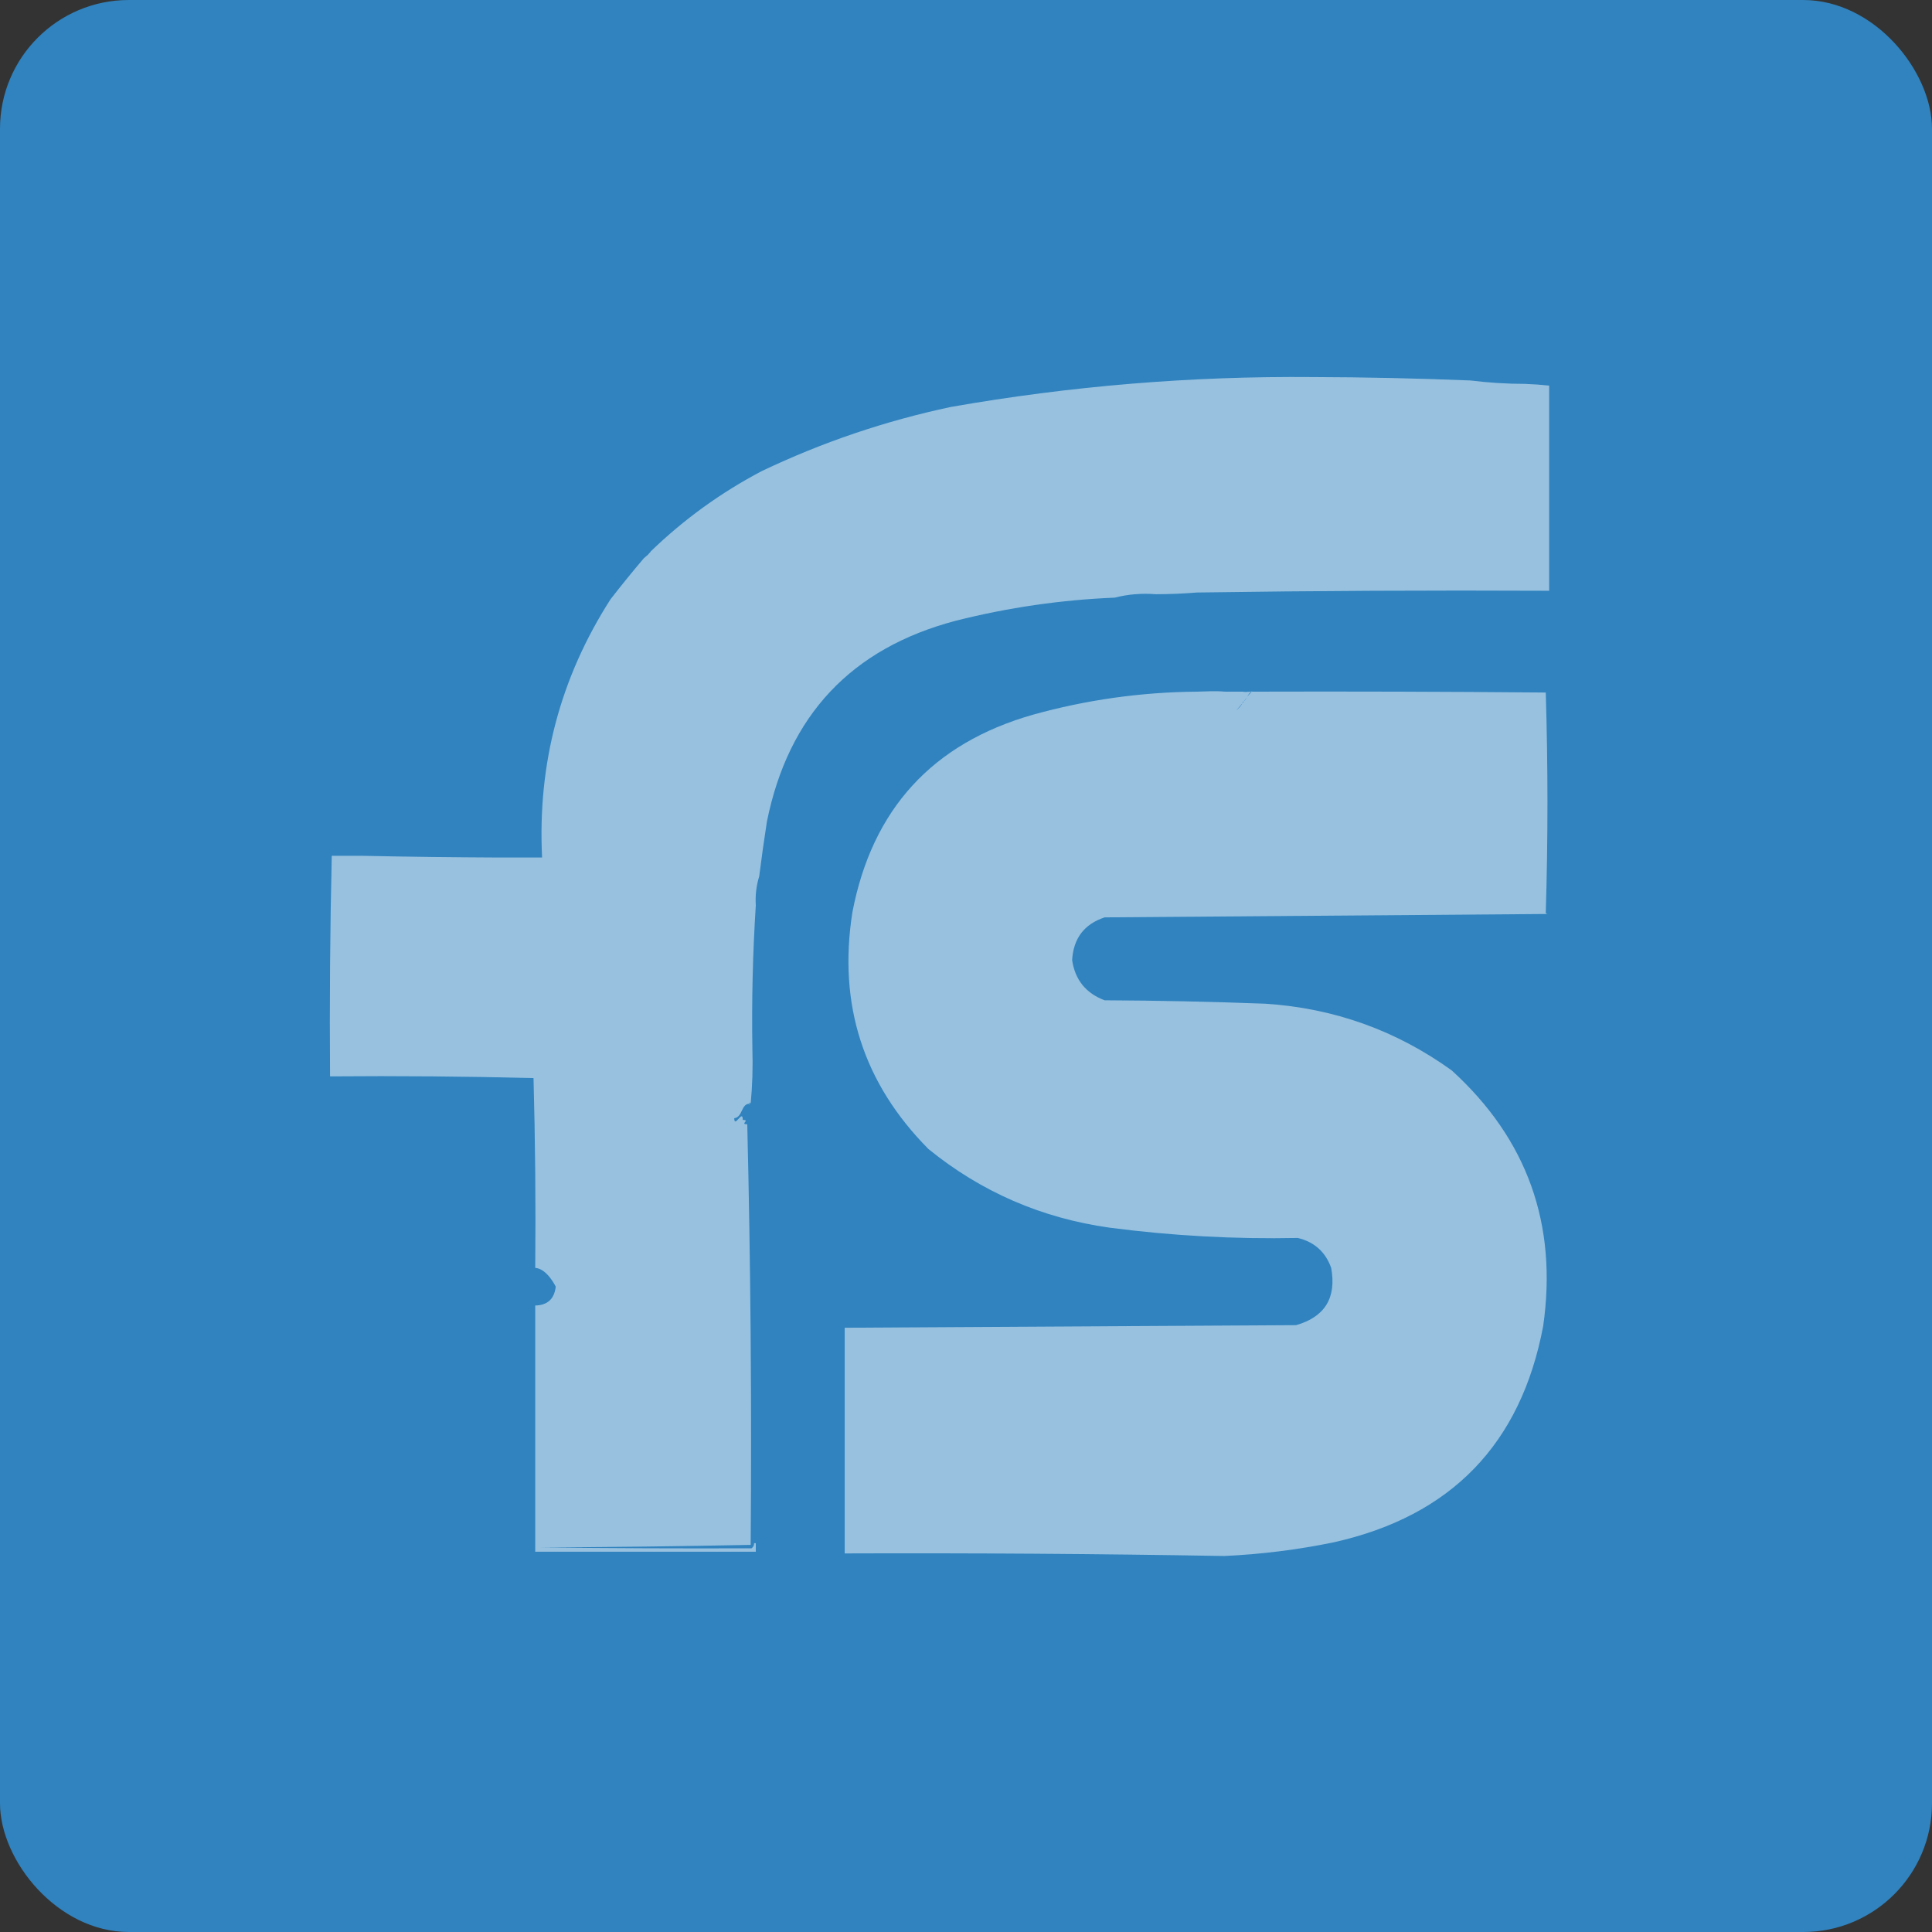 <svg width="60" height="60" viewBox="0 0 60 60" fill="none" xmlns="http://www.w3.org/2000/svg">
    <rect x="0" y="0" width="60" height="60" fill="#333333" stroke="none"/>
    <rect width="60" height="60" rx="4" fill="#3083BF"/>
    <path fill-rule="evenodd" clip-rule="evenodd" d="M37.172 21.48C37.438 21.472 37.777 21.454 38.042 21.48C38.626 21.48 38.095 21.48 38.599 21.48C38.707 21.509 38.998 21.451 38.871 21.48C38.783 21.48 38.684 21.797 38.595 21.797C38.595 21.885 38.394 22.064 38.394 22.064C38.812 21.584 38.626 21.743 38.871 21.48C41.916 21.471 44.961 21.48 48.005 21.507C48.075 23.79 48.075 26.074 48.005 28.357C48.036 28.382 48.072 28.39 48.111 28.384C43.509 28.419 38.907 28.454 34.305 28.49C33.672 28.699 33.336 29.141 33.296 29.817C33.387 30.43 33.723 30.846 34.305 31.065C35.969 31.072 37.633 31.108 39.296 31.171C41.431 31.31 43.36 32.001 45.084 33.242C47.43 35.377 48.377 38.023 47.925 41.181C47.234 44.845 45.066 47.084 41.42 47.898C40.299 48.129 39.166 48.27 38.022 48.323C34.093 48.255 30.164 48.229 26.233 48.243C26.233 45.907 26.233 43.57 26.233 41.234C30.906 41.207 35.579 41.18 40.252 41.154C41.147 40.897 41.51 40.304 41.341 39.375C41.164 38.88 40.819 38.57 40.305 38.446C38.349 38.486 36.403 38.38 34.464 38.127C32.352 37.832 30.476 37.018 28.835 35.685C26.809 33.643 26.021 31.192 26.472 28.33C27.085 25.133 28.953 23.089 32.075 22.197C33.742 21.733 35.442 21.494 37.172 21.48Z" fill="white" fill-opacity="0.5"/>
    <path d="M45.669 11.816C46.224 11.886 46.791 11.921 47.368 11.922C47.616 11.931 47.864 11.949 48.111 11.975C48.111 14.099 48.111 16.223 48.111 18.347C44.456 18.33 40.81 18.347 37.172 18.401C36.748 18.436 36.324 18.453 35.898 18.454C35.452 18.42 35.027 18.455 34.623 18.56C32.952 18.629 31.306 18.868 29.685 19.277C26.441 20.132 24.485 22.212 23.817 25.516C23.729 26.082 23.649 26.649 23.578 27.215C23.488 27.502 23.453 27.803 23.472 28.118C23.377 29.602 23.342 31.089 23.366 32.578C23.384 33.146 23.366 33.712 23.313 34.278C23.261 34.14 23.263 34.423 23.28 34.278C23.014 34.269 23.067 34.7 22.802 34.727C22.806 35.06 23.072 34.423 23.067 34.78C23.315 34.78 22.959 34.915 23.207 34.915C23.312 39.265 23.347 43.619 23.313 47.978C21.137 48.021 18.96 48.048 16.782 48.057C18.975 48.083 21.161 48.092 23.34 48.084C23.395 48.045 23.421 47.992 23.419 47.925C23.437 47.925 23.455 47.925 23.472 47.925C23.472 48.013 23.472 48.101 23.472 48.19C21.189 48.19 18.906 48.19 16.622 48.19C16.622 45.641 16.622 43.092 16.622 40.544C17.003 40.535 17.215 40.34 17.259 39.959C17.259 39.959 16.995 39.401 16.622 39.375C16.64 37.402 16.622 35.437 16.569 33.481C14.472 33.428 12.366 33.41 10.25 33.428C10.233 31.141 10.25 28.858 10.303 26.578C10.622 26.578 10.94 26.578 11.259 26.578C12.675 26.608 14.091 26.625 15.507 26.631C15.95 26.631 16.392 26.631 16.835 26.631C16.691 23.72 17.399 21.047 18.959 18.613C19.295 18.179 19.641 17.754 19.994 17.338C20.048 17.294 19.994 17.338 20.12 17.23C20.219 17.114 20.181 17.176 20.207 17.126C21.24 16.128 22.39 15.296 23.658 14.63C25.537 13.734 27.493 13.071 29.526 12.639C33.247 11.986 36.999 11.676 40.783 11.71C42.412 11.714 44.041 11.75 45.669 11.816Z" fill="white" fill-opacity="0.5"/>
    <path d="M16.563 33.266H19.935H23.306V48.188H16.563V33.266Z" fill="white" fill-opacity="0"/>
</svg>
